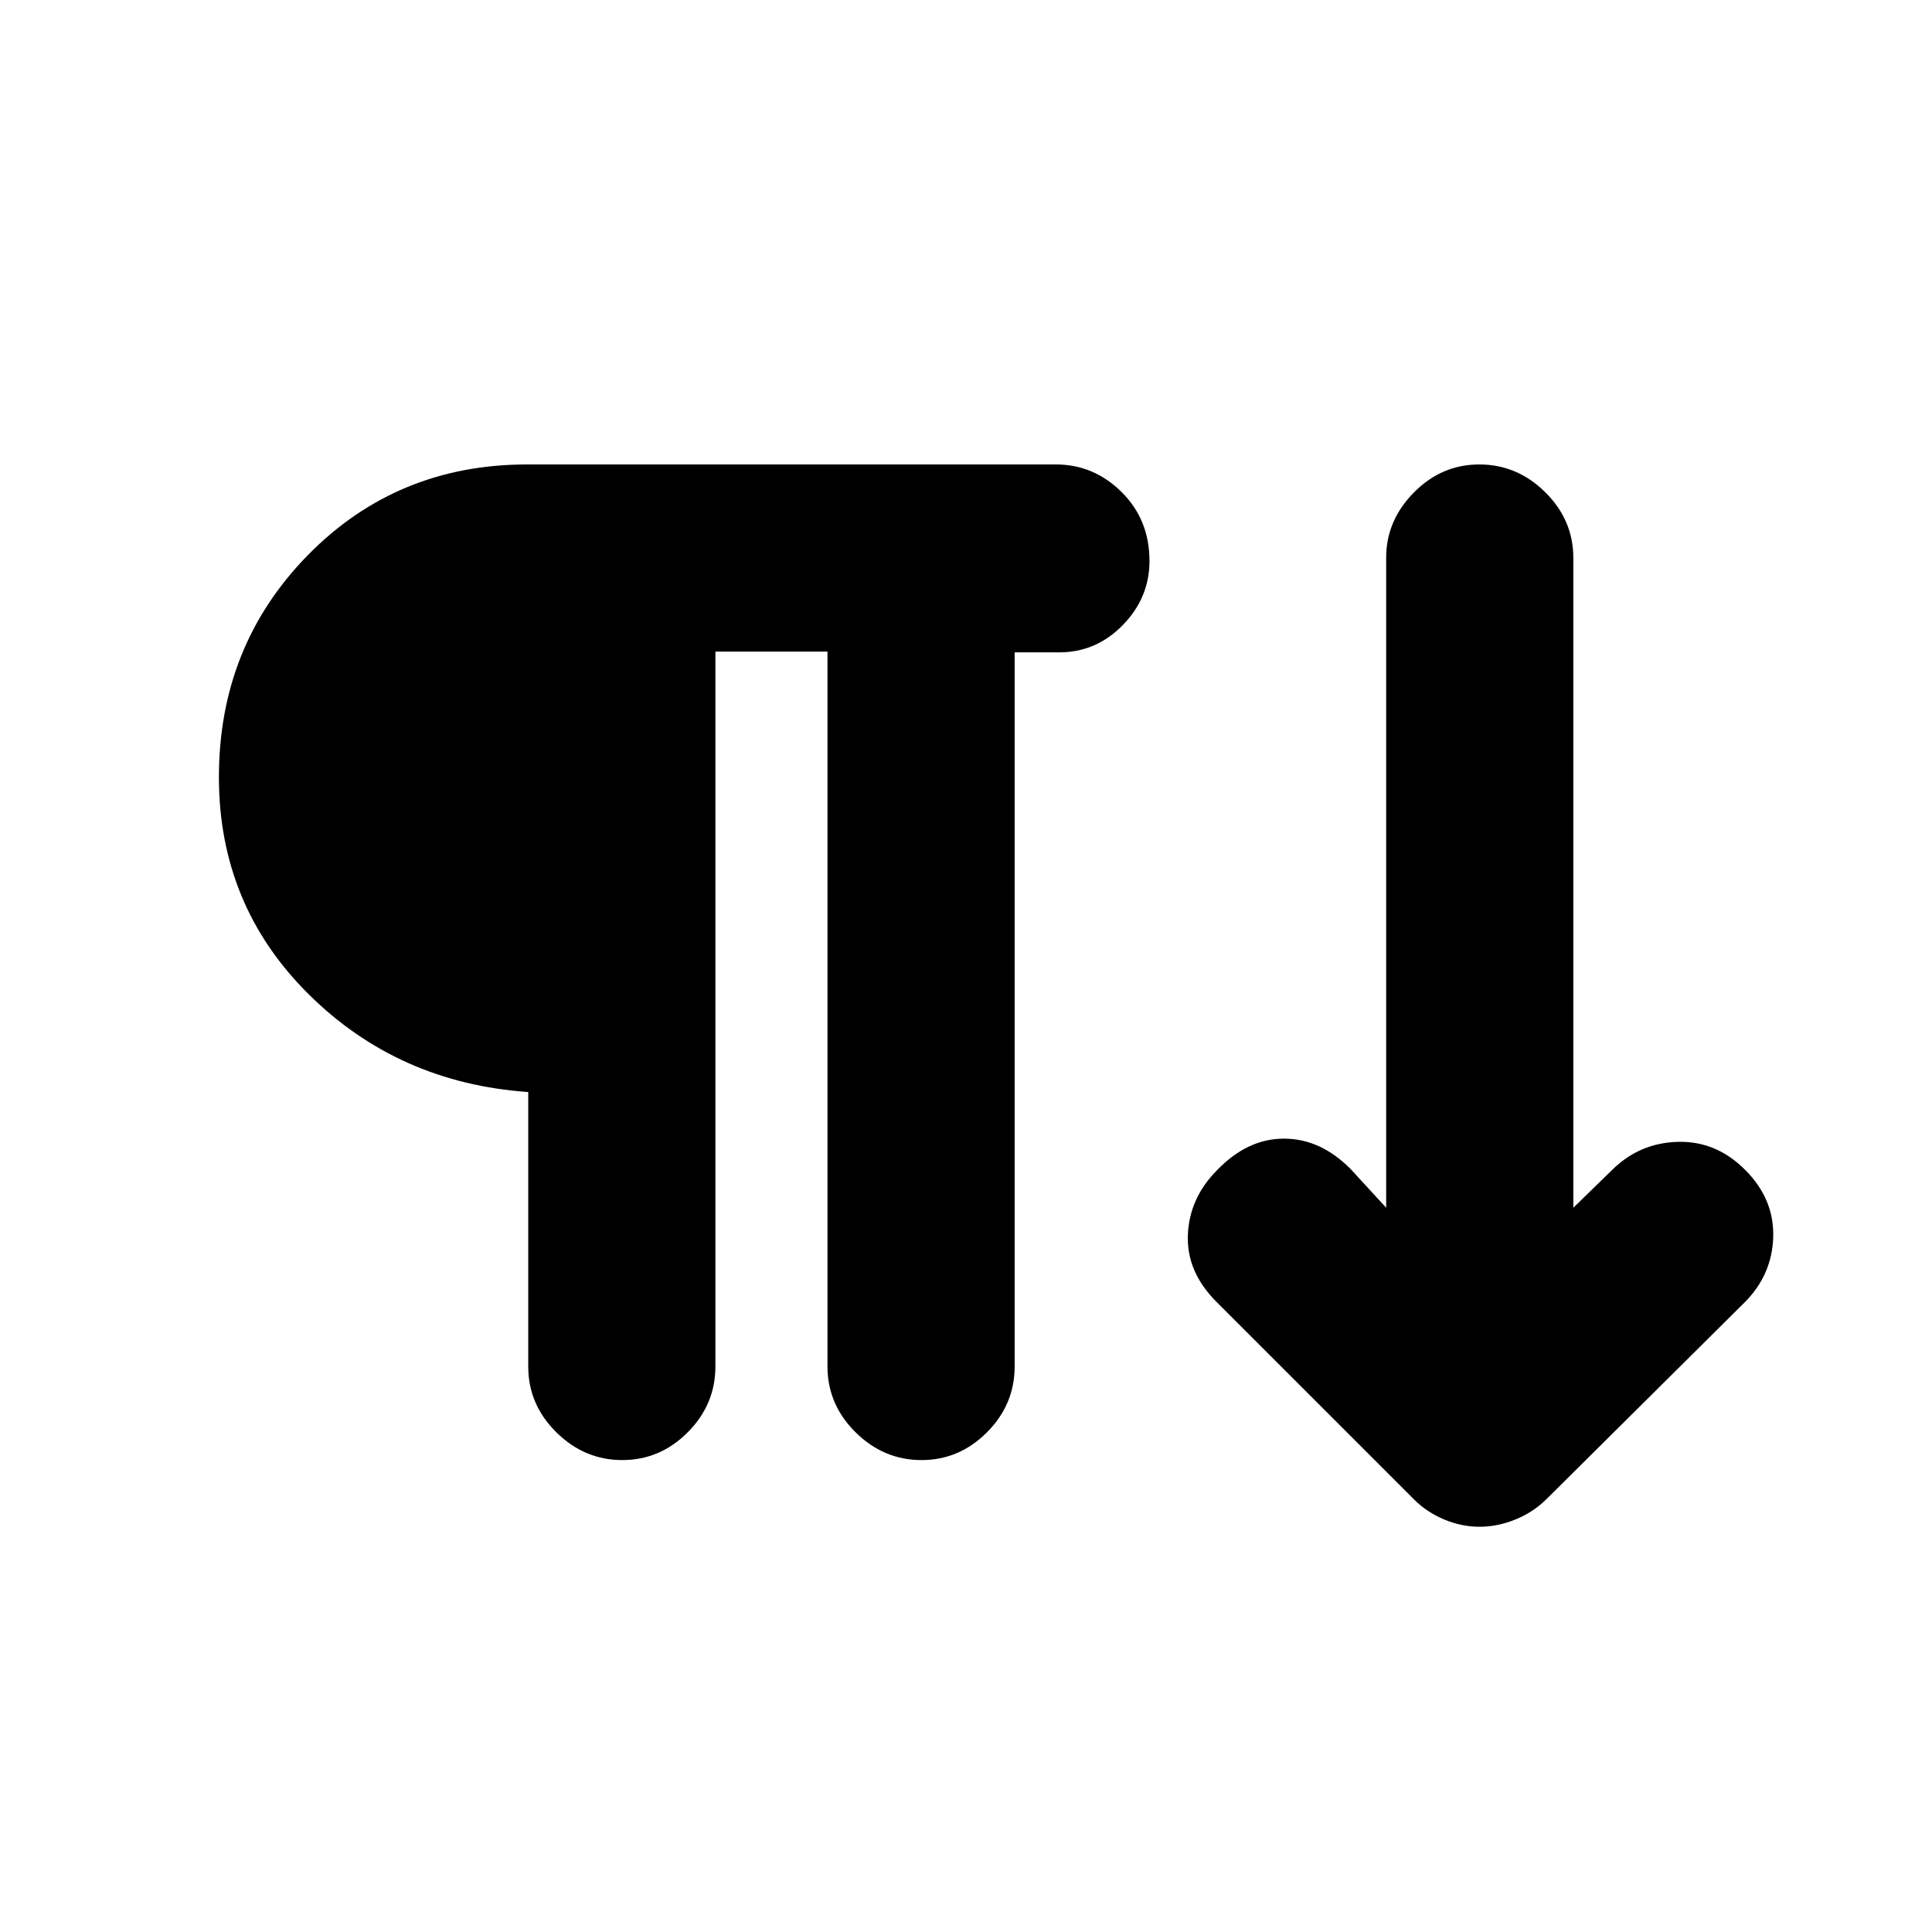 <svg xmlns="http://www.w3.org/2000/svg" height="20" viewBox="0 -960 960 960" width="20"><path d="M309.188-234.499q-18.798 0-32.755-13.807-13.956-13.807-13.956-32.694v-136.369q-64.718-4.522-109.207-48.696-44.49-44.174-44.49-107.761 0-65.283 44.207-110.338 44.207-45.054 108.992-45.054h262.633q18.913 0 32.738 13.746 13.824 13.746 13.824 34.24 0 18.232-13.241 31.808-13.242 13.576-31.563 13.576h-22.196V-281q0 18.887-13.746 32.694-13.746 13.807-32.544 13.807-18.797 0-32.754-13.807-13.957-13.807-13.957-32.694v-355.217h-55.695V-281q0 18.887-13.746 32.694-13.746 13.807-32.544 13.807Zm425.975 33.13q-8.99 0-17.609-3.63-8.619-3.631-14.814-9.827l-98.283-98.283q-14.957-14.956-14.207-33.326t14.641-32.261q15.022-15.522 33.11-15.522 18.087 0 33.044 15.022l17.738 19.303v-323.03q0-18.382 13.746-32.339 13.746-13.956 32.544-13.956 18.798 0 32.755 13.806 13.956 13.807 13.956 32.694v322.825l19.054-18.553q13.641-13.642 32.794-14.175 19.152-.532 33.522 13.925 14.479 14.456 13.946 33.326-.533 18.87-14.268 32.581l-98.258 97.554q-6.618 6.605-15.519 10.236-8.902 3.63-17.892 3.63Z"/></svg>
